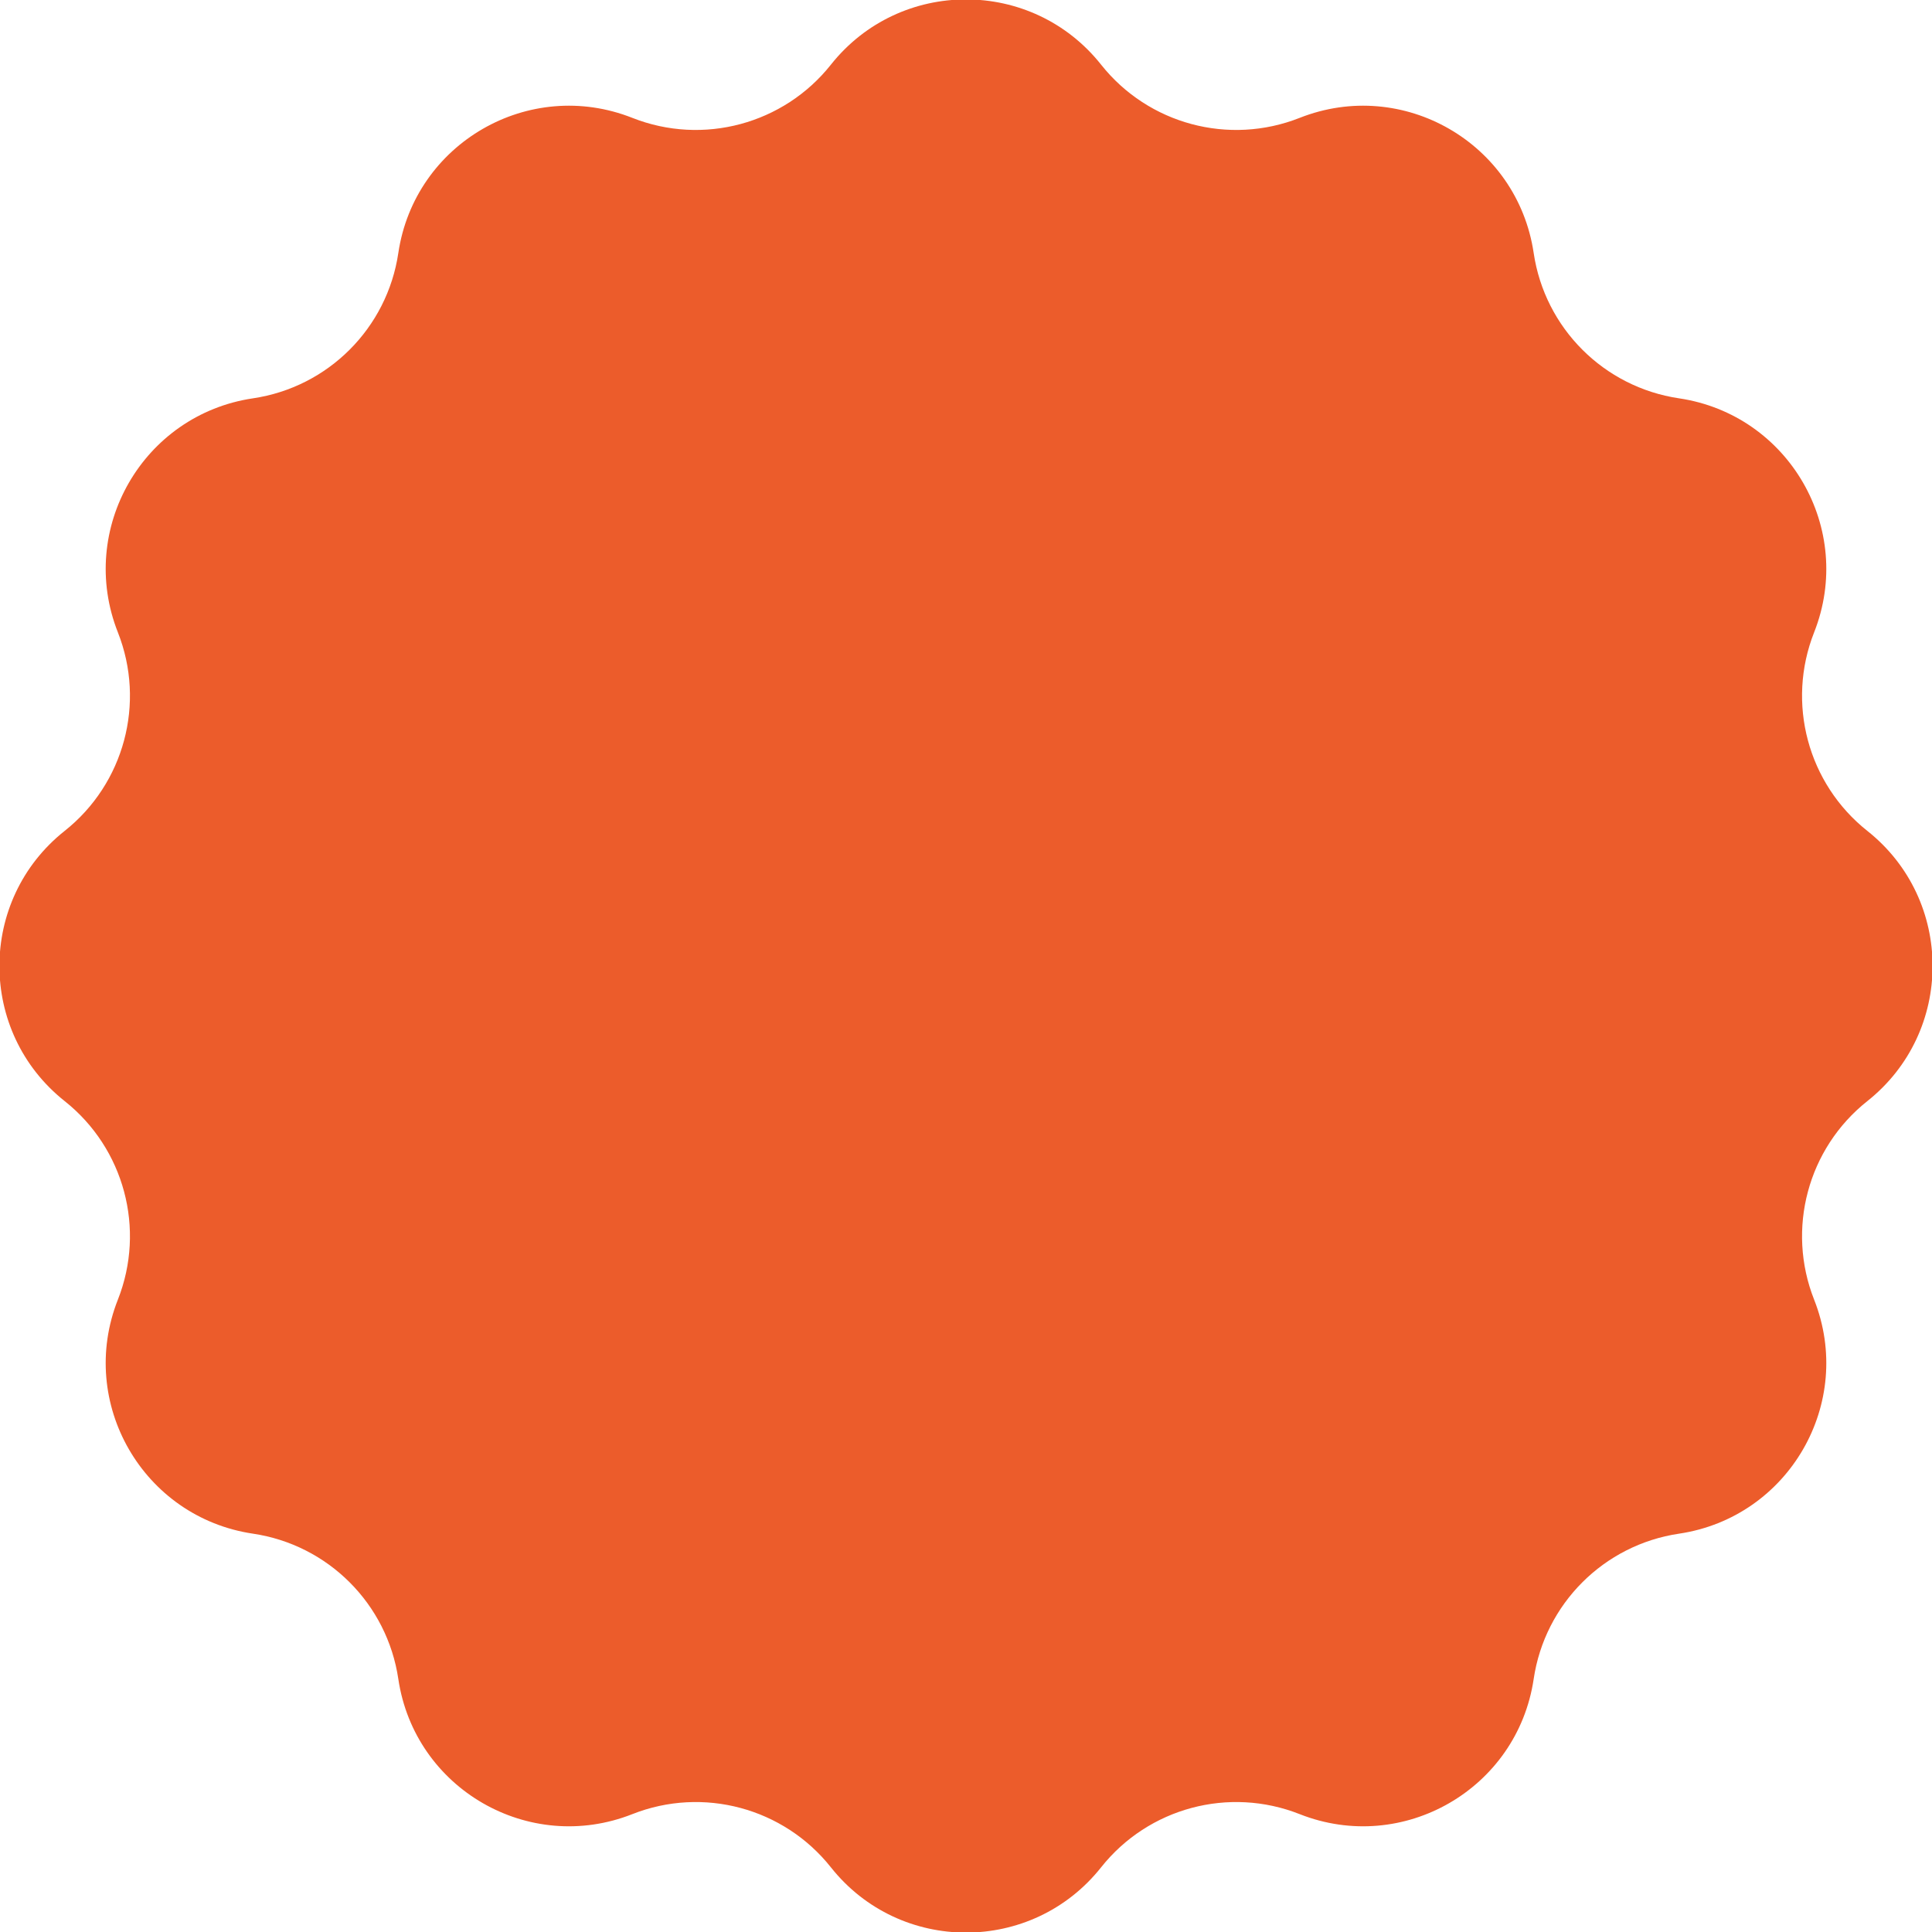 <svg width="278" height="278" viewBox="0 0 366 366" fill="none" xmlns="http://www.w3.org/2000/svg">
<path d="M157.403 12.254C170.486 -4.232 195.514 -4.232 208.597 12.254C217.546 23.529 232.818 27.621 246.205 22.331C265.779 14.595 287.453 27.109 290.541 47.928C292.653 62.167 303.833 73.347 318.072 75.459C338.891 78.547 351.405 100.221 343.669 119.795C338.379 133.182 342.471 148.454 353.746 157.403C370.232 170.486 370.232 195.514 353.746 208.597C342.471 217.546 338.379 232.818 343.669 246.205C351.405 265.779 338.891 287.453 318.072 290.541C303.833 292.653 292.653 303.833 290.541 318.072C287.453 338.891 265.779 351.405 246.205 343.669C232.818 338.379 217.546 342.471 208.597 353.746C195.514 370.232 170.486 370.232 157.403 353.746C148.454 342.471 133.182 338.379 119.795 343.669C100.221 351.405 78.547 338.891 75.459 318.072C73.347 303.833 62.167 292.653 47.928 290.541C27.109 287.453 14.595 265.779 22.331 246.205C27.621 232.818 23.529 217.546 12.254 208.597C-4.232 195.514 -4.232 170.486 12.254 157.403C23.529 148.454 27.621 133.182 22.331 119.795C14.595 100.221 27.109 78.547 47.928 75.459C62.167 73.347 73.347 62.167 75.459 47.928C78.547 27.109 100.221 14.595 119.795 22.331C133.182 27.621 148.454 23.529 157.403 12.254Z" fill="#EC5C2B"/>
</svg>

